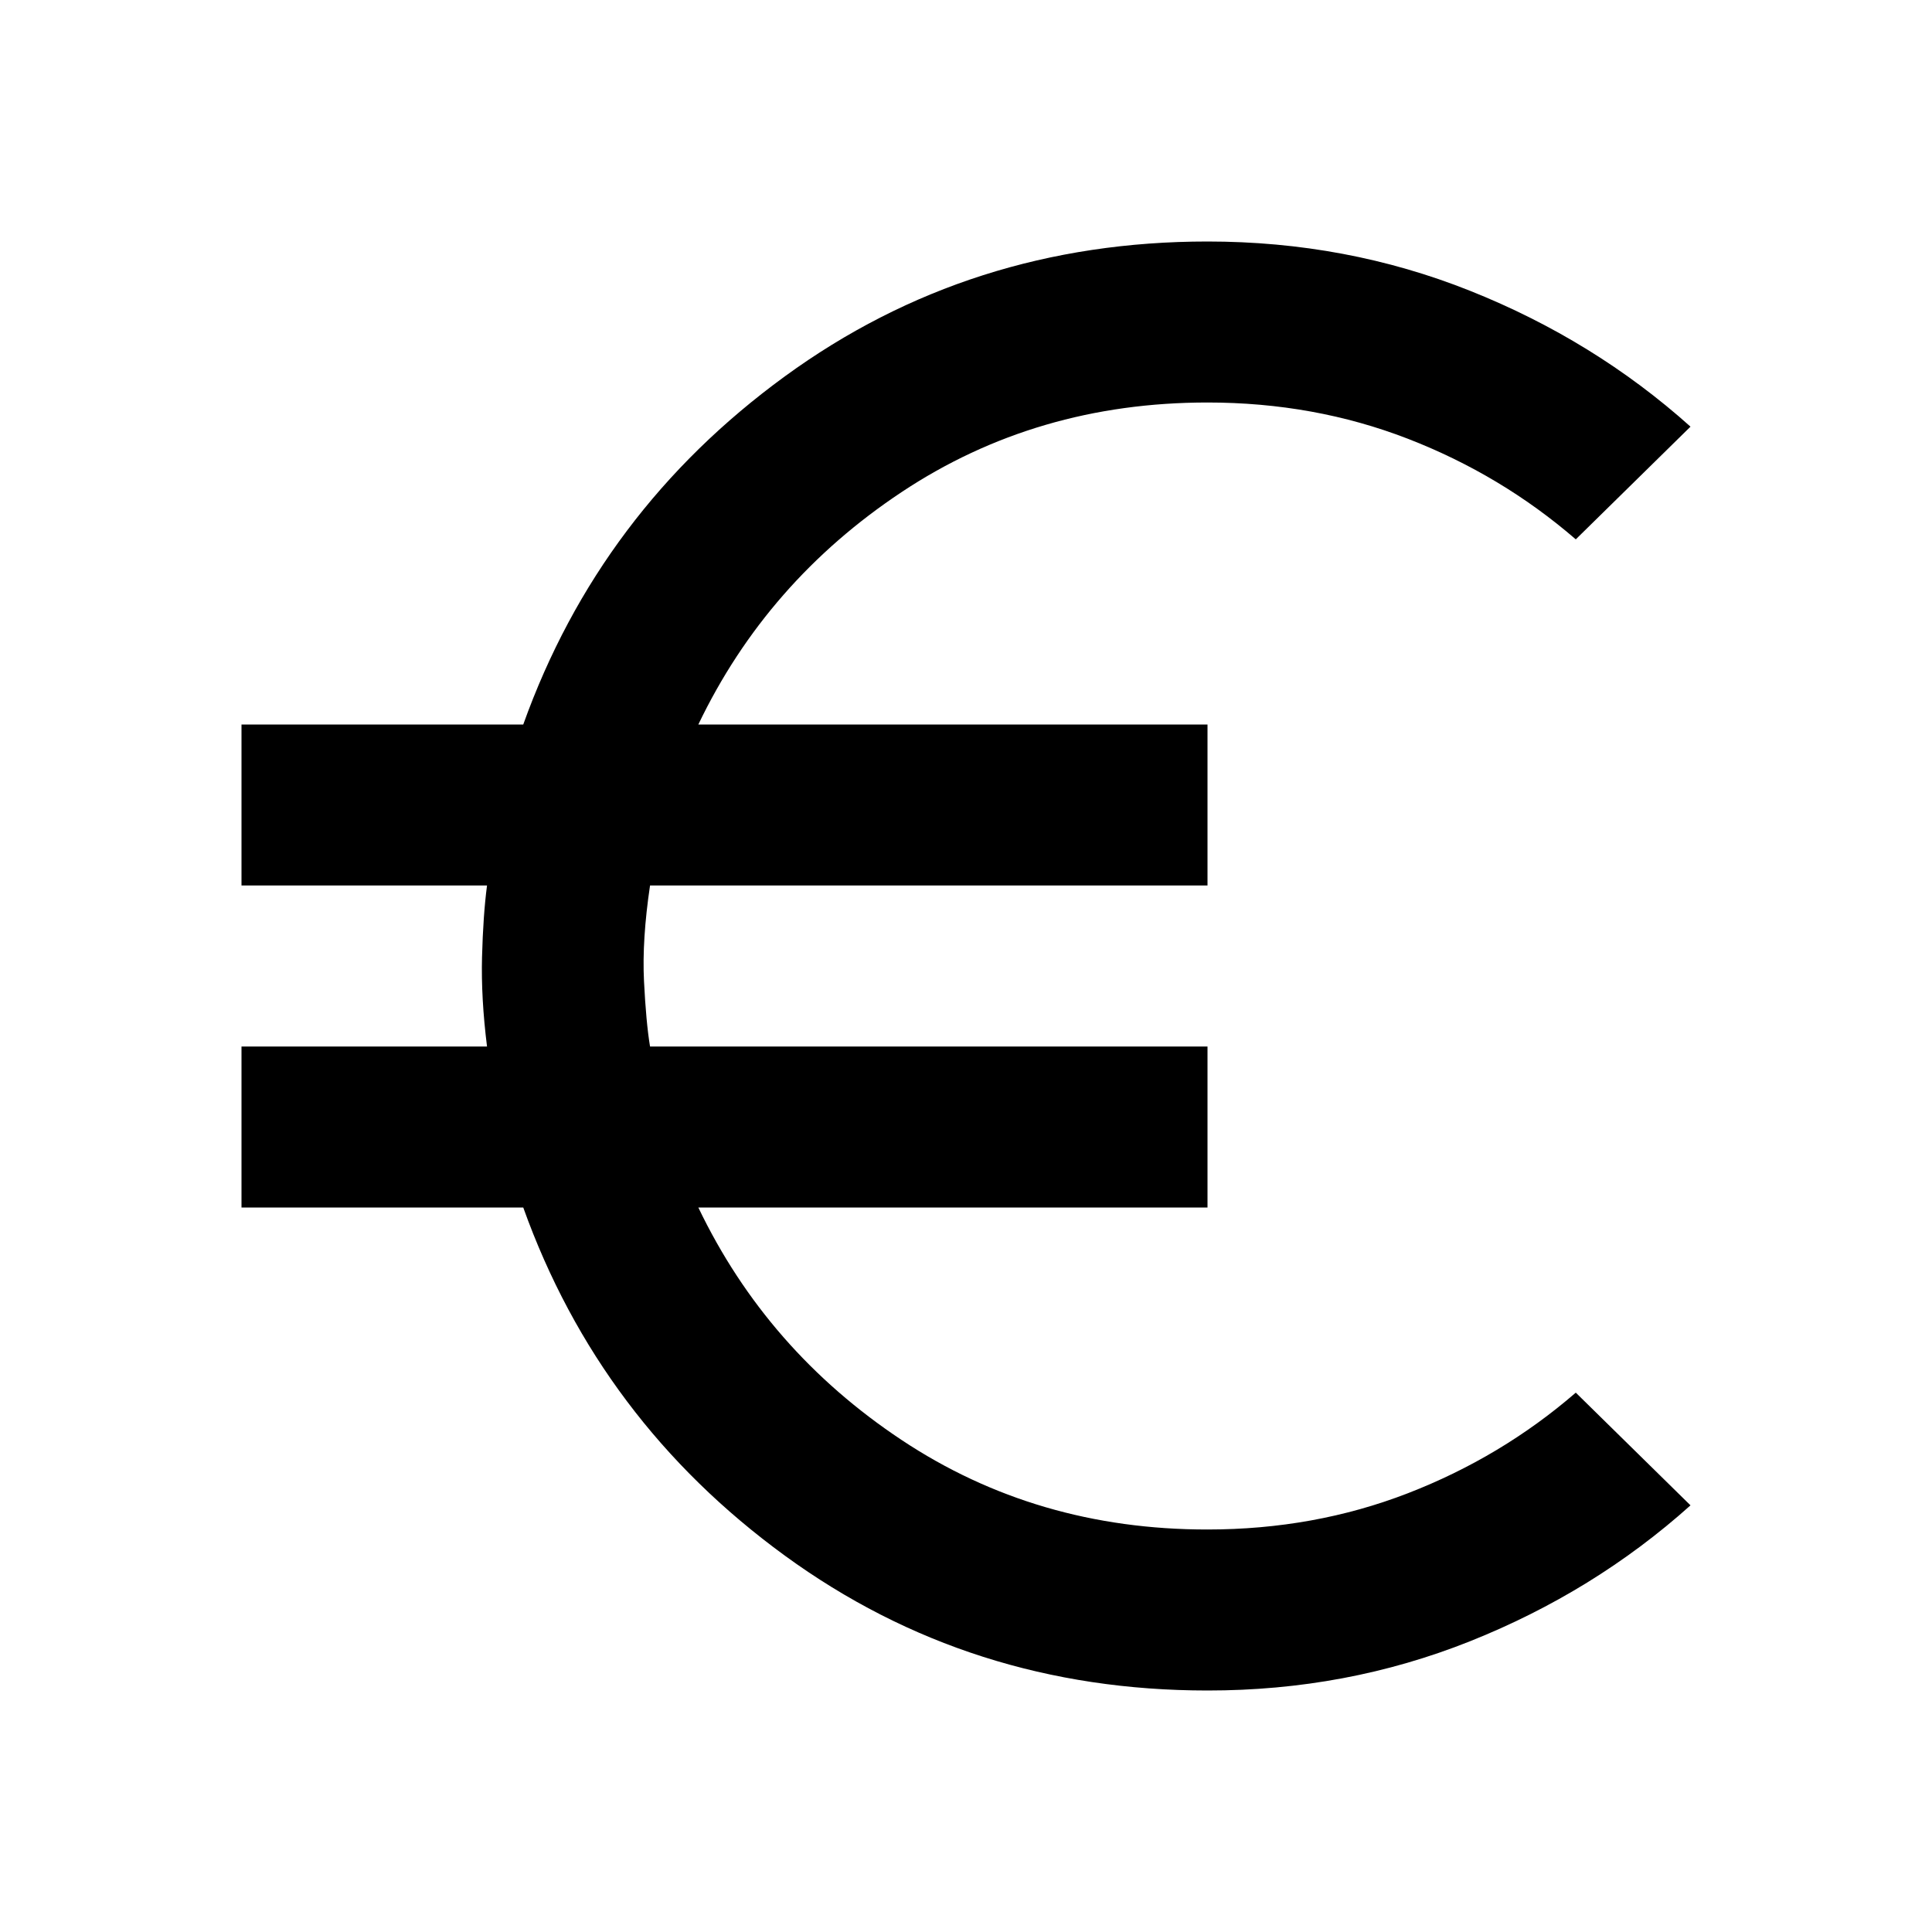 <svg width="24" height="24" viewBox="0 0 24 24" fill="none" xmlns="http://www.w3.org/2000/svg">
<path d="M15 21C13.033 21 11.283 20.442 9.75 19.325C8.217 18.208 7.133 16.767 6.5 15H3V13H6.05C6 12.6 5.979 12.229 5.988 11.888C5.997 11.547 6.017 11.251 6.05 11H3V9H6.5C7.133 7.233 8.217 5.792 9.75 4.675C11.283 3.558 13.033 3 15 3C16.15 3 17.238 3.204 18.263 3.613C19.288 4.022 20.201 4.584 21 5.3L19.575 6.7C18.958 6.167 18.263 5.75 17.488 5.45C16.713 5.15 15.884 5 15 5C13.583 5 12.317 5.371 11.2 6.113C10.083 6.855 9.242 7.817 8.675 9H15V11H8.075C8.008 11.45 7.983 11.846 8 12.188C8.017 12.53 8.042 12.801 8.075 13H15V15H8.675C9.242 16.183 10.083 17.146 11.2 17.888C12.317 18.63 13.583 19.001 15 19C15.883 19 16.713 18.85 17.488 18.55C18.263 18.25 18.959 17.833 19.575 17.3L21 18.7C20.2 19.417 19.287 19.979 18.262 20.388C17.237 20.797 16.149 21.001 15 21Z" fill="black"/>
</svg>
